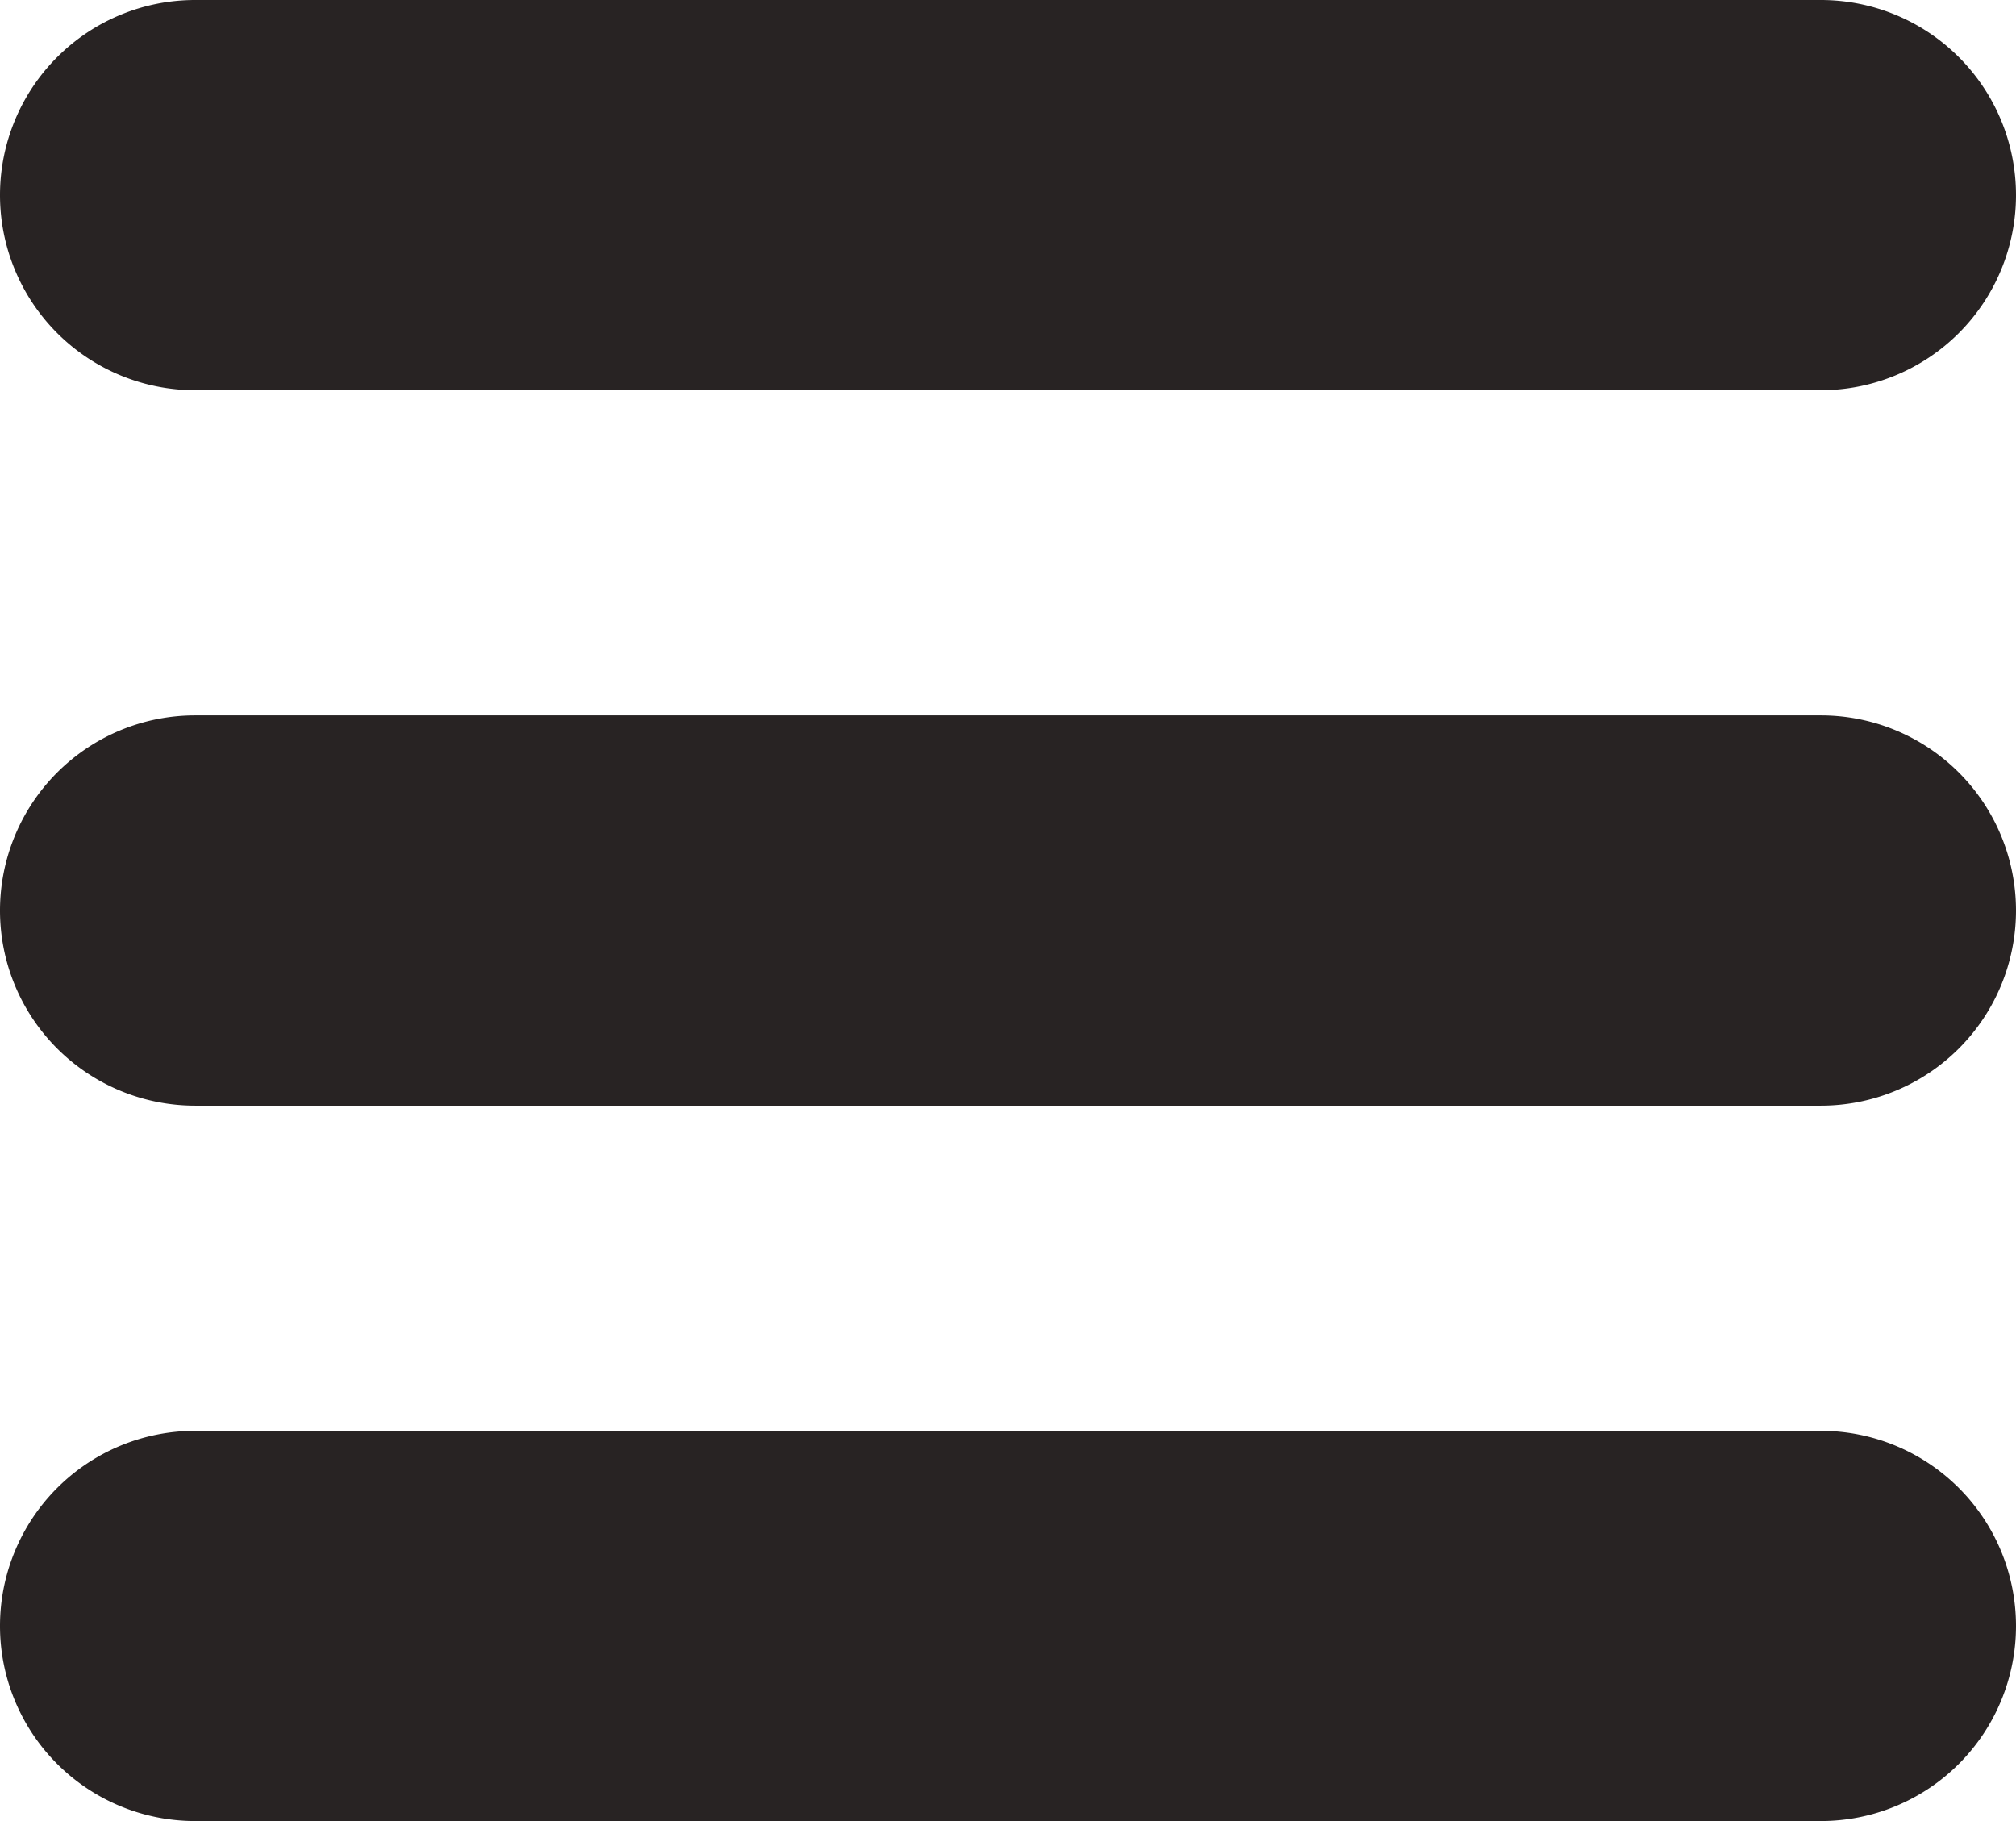 <svg xmlns="http://www.w3.org/2000/svg" viewBox="0 0 124 112"><defs><style>.cls-1{fill:#282323;}</style></defs><title>menu</title><g id="Layer_2" data-name="Layer 2"><g id="Capa_1" data-name="Capa 1"><path class="cls-1" d="M112,0H12a12,12,0,0,0,0,24H112a12,12,0,0,0,0-24Z"/><path class="cls-1" d="M112,44H12a12,12,0,0,0,0,24H112a12,12,0,0,0,0-24Z"/><path class="cls-1" d="M112,88H12a12,12,0,0,0,0,24H112a12,12,0,0,0,0-24Z"/></g></g></svg>
